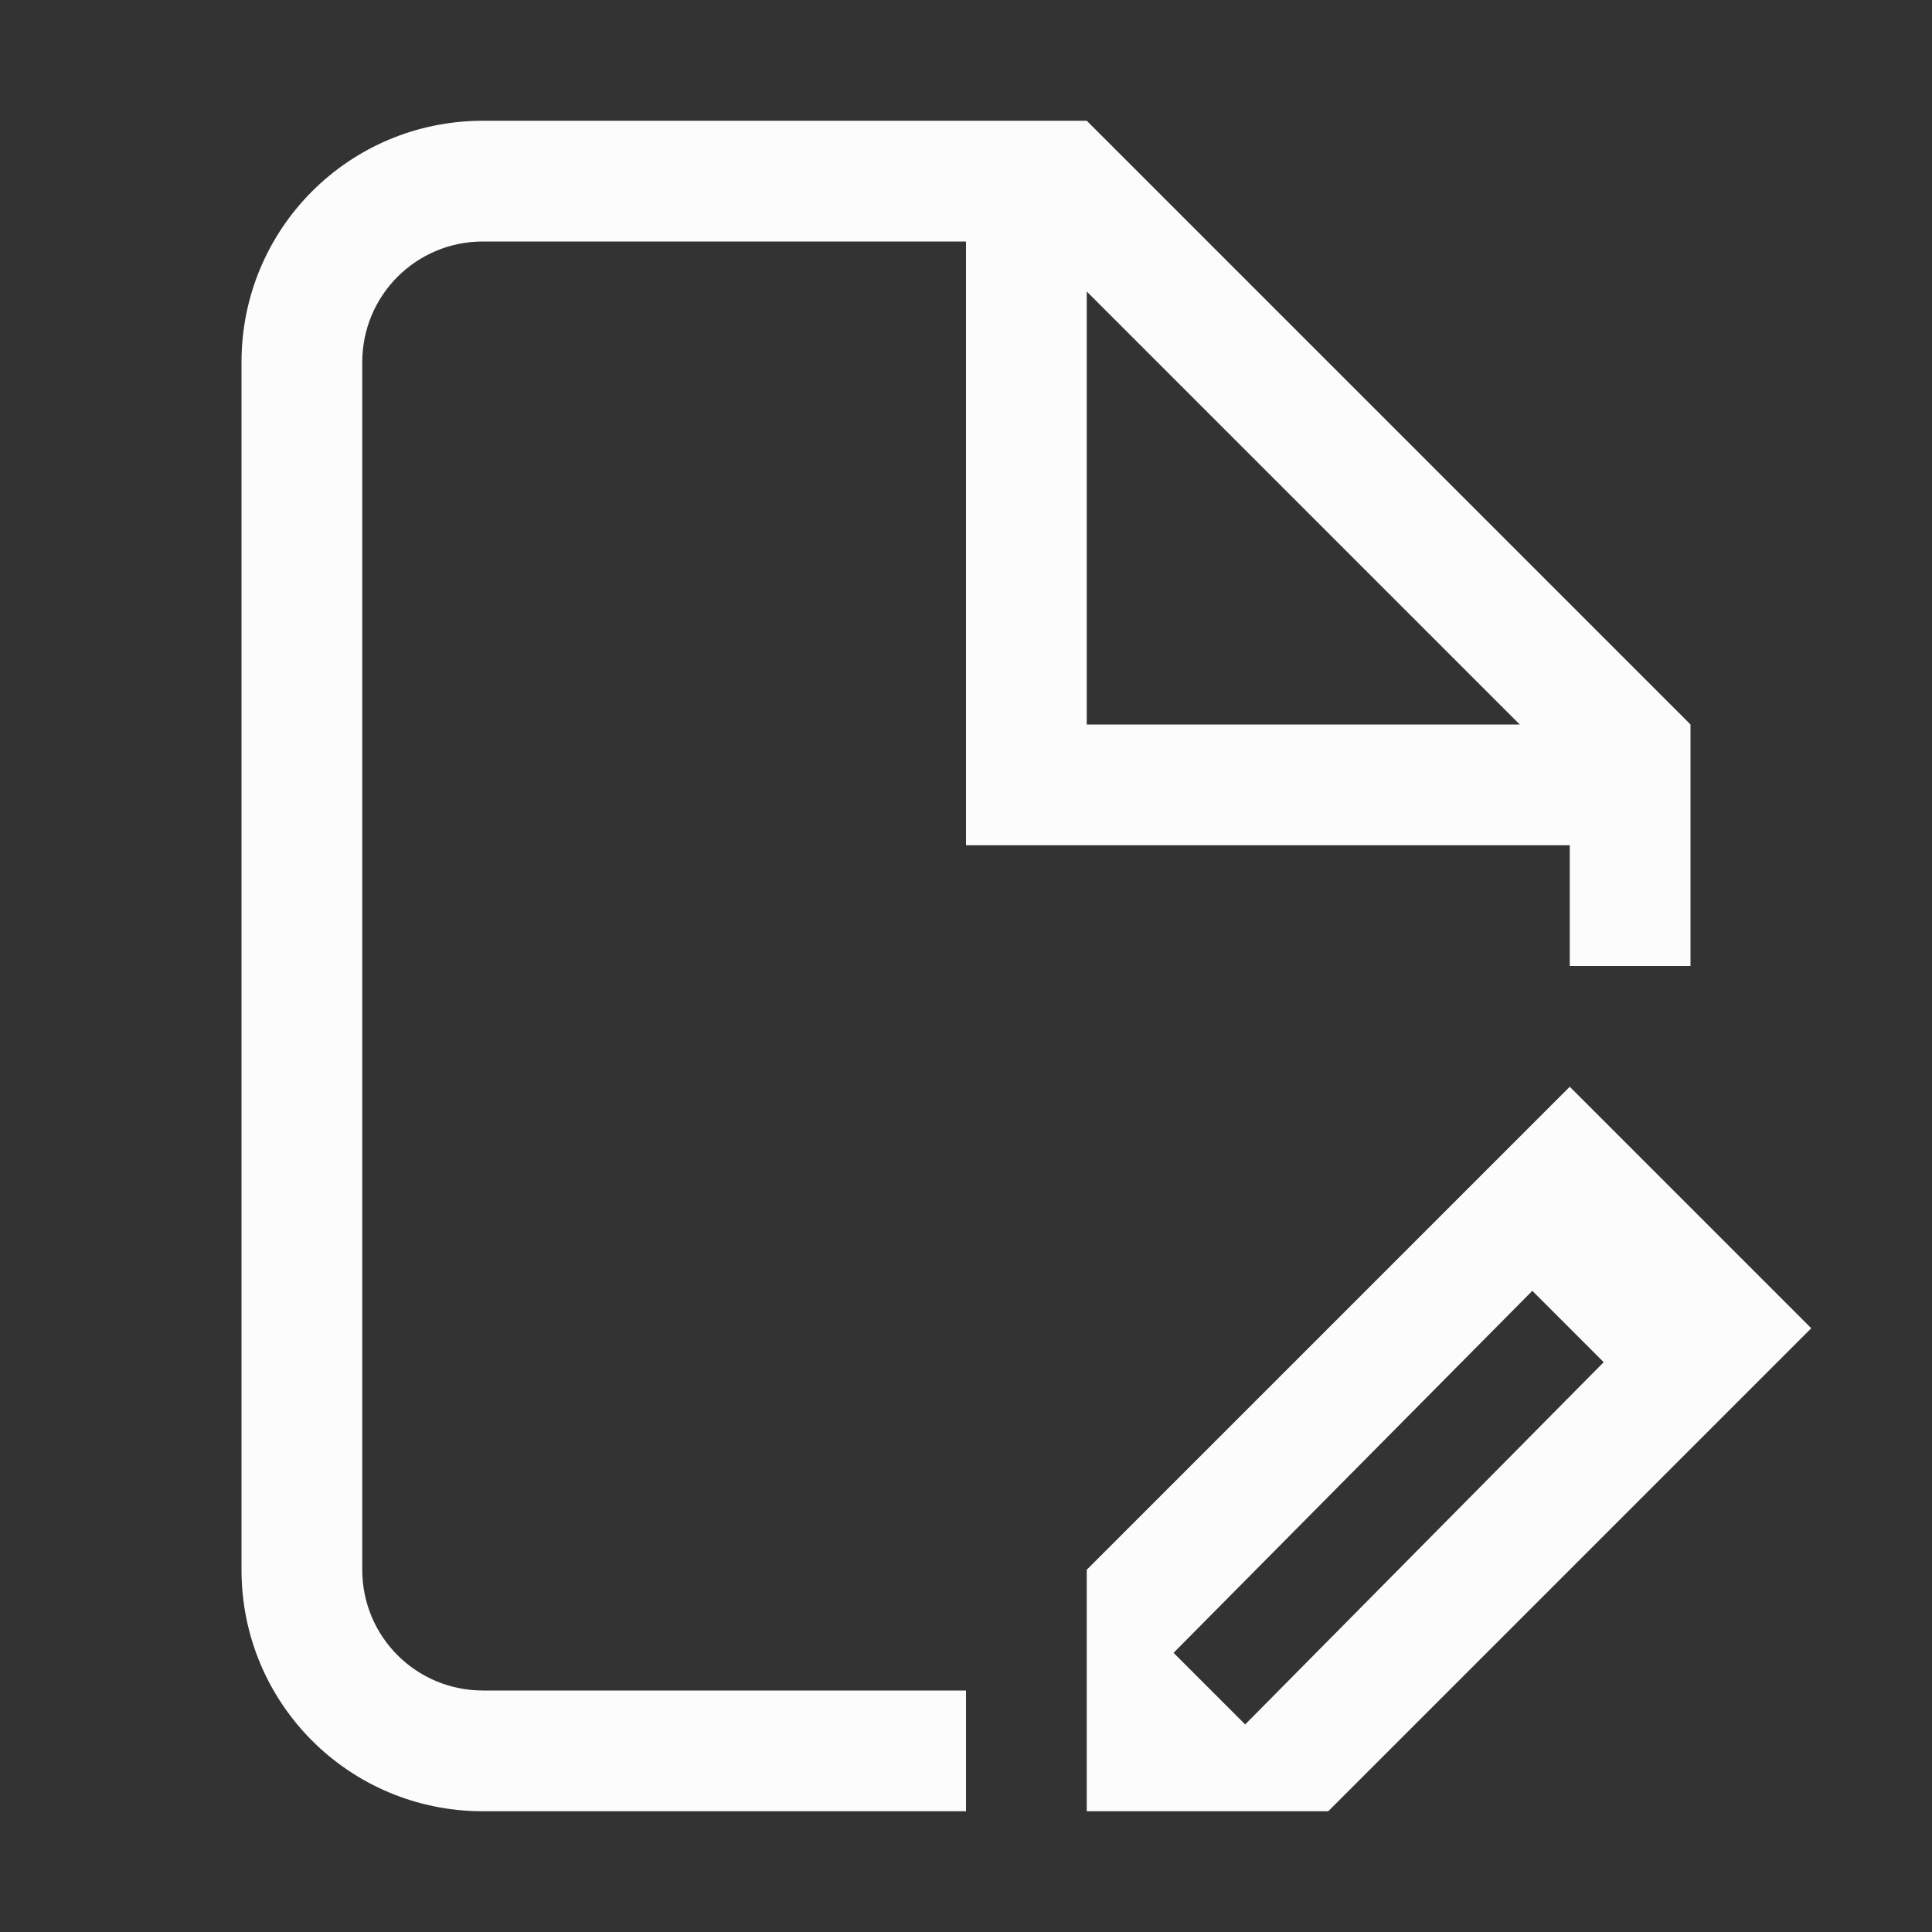 <svg xmlns="http://www.w3.org/2000/svg" viewBox="0 0 16 16">
<rect x="0" y="0" width="16" height="16" fill="#333333" stroke="none"/>
<defs>
<style id="current-color-scheme" type="text/css">
.ColorScheme-Text{color:#fcfcfc}
</style>
</defs>
<path fill="currentColor" d="m13 9-4 4v2h2l4-4zm-.31 1.69.591.591-2.969 3-.593-.593z" class="ColorScheme-Text"/>
<path fill="currentColor" d="M4 1c-1.108 0-2 .892-2 2v10c0 1.108.892 2 2 2h4v-1H4c-.554 0-1-.446-1-1V3c0-.554.446-1 1-1h4v5h5v1h1V6L9 1zm5 1.414L12.586 6H9z" class="ColorScheme-Text"/>
</svg>
